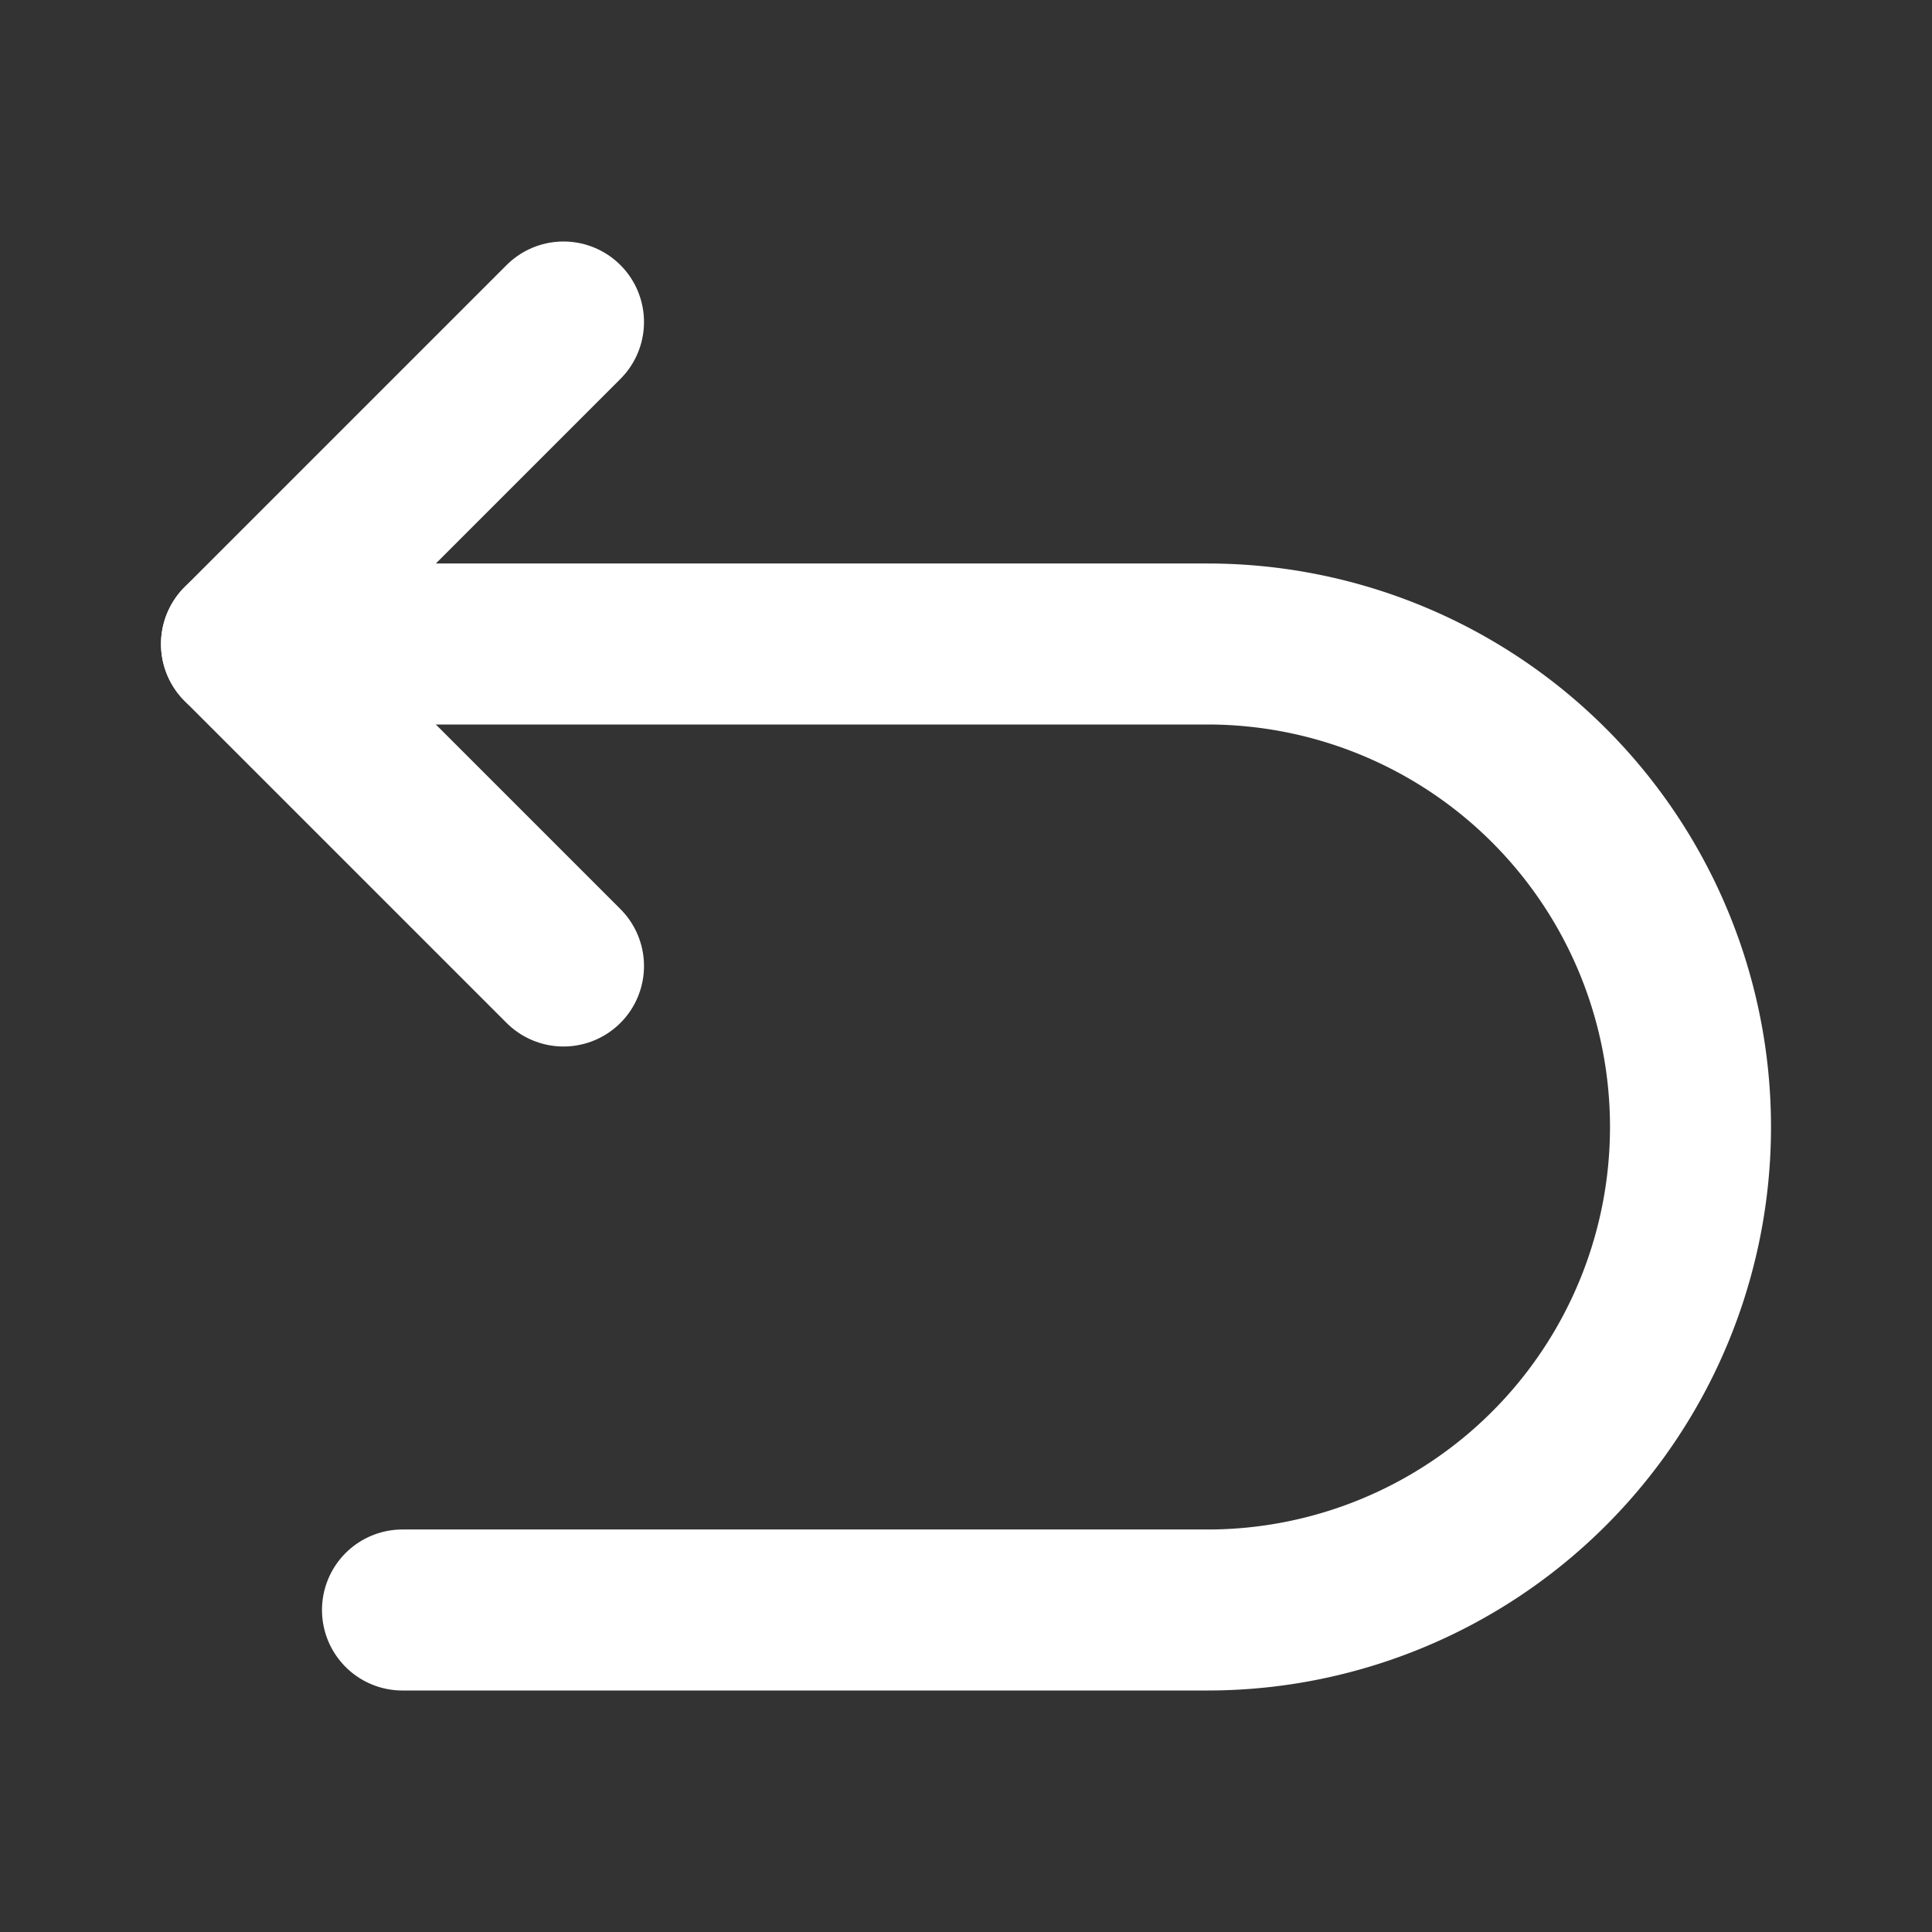 <svg xmlns="http://www.w3.org/2000/svg" width="24" height="24" viewBox="0 0 24 24"><rect x="0" y="0" width="24" height="24" fill="#333333" stroke="none"/><defs><style>.a,.b{fill:none;}.a{stroke:#fff;stroke-linecap:round;stroke-linejoin:round;stroke-width:2px;}</style></defs><g transform="translate(48 -4)"><path class="a" d="M-45,12h12a6,6,0,0,1,6,6h0a6,6,0,0,1-6,6H-43"/><path class="a" d="M-41,16l-4-4,4-4"/></g><rect class="b" width="24" height="24"/></svg>